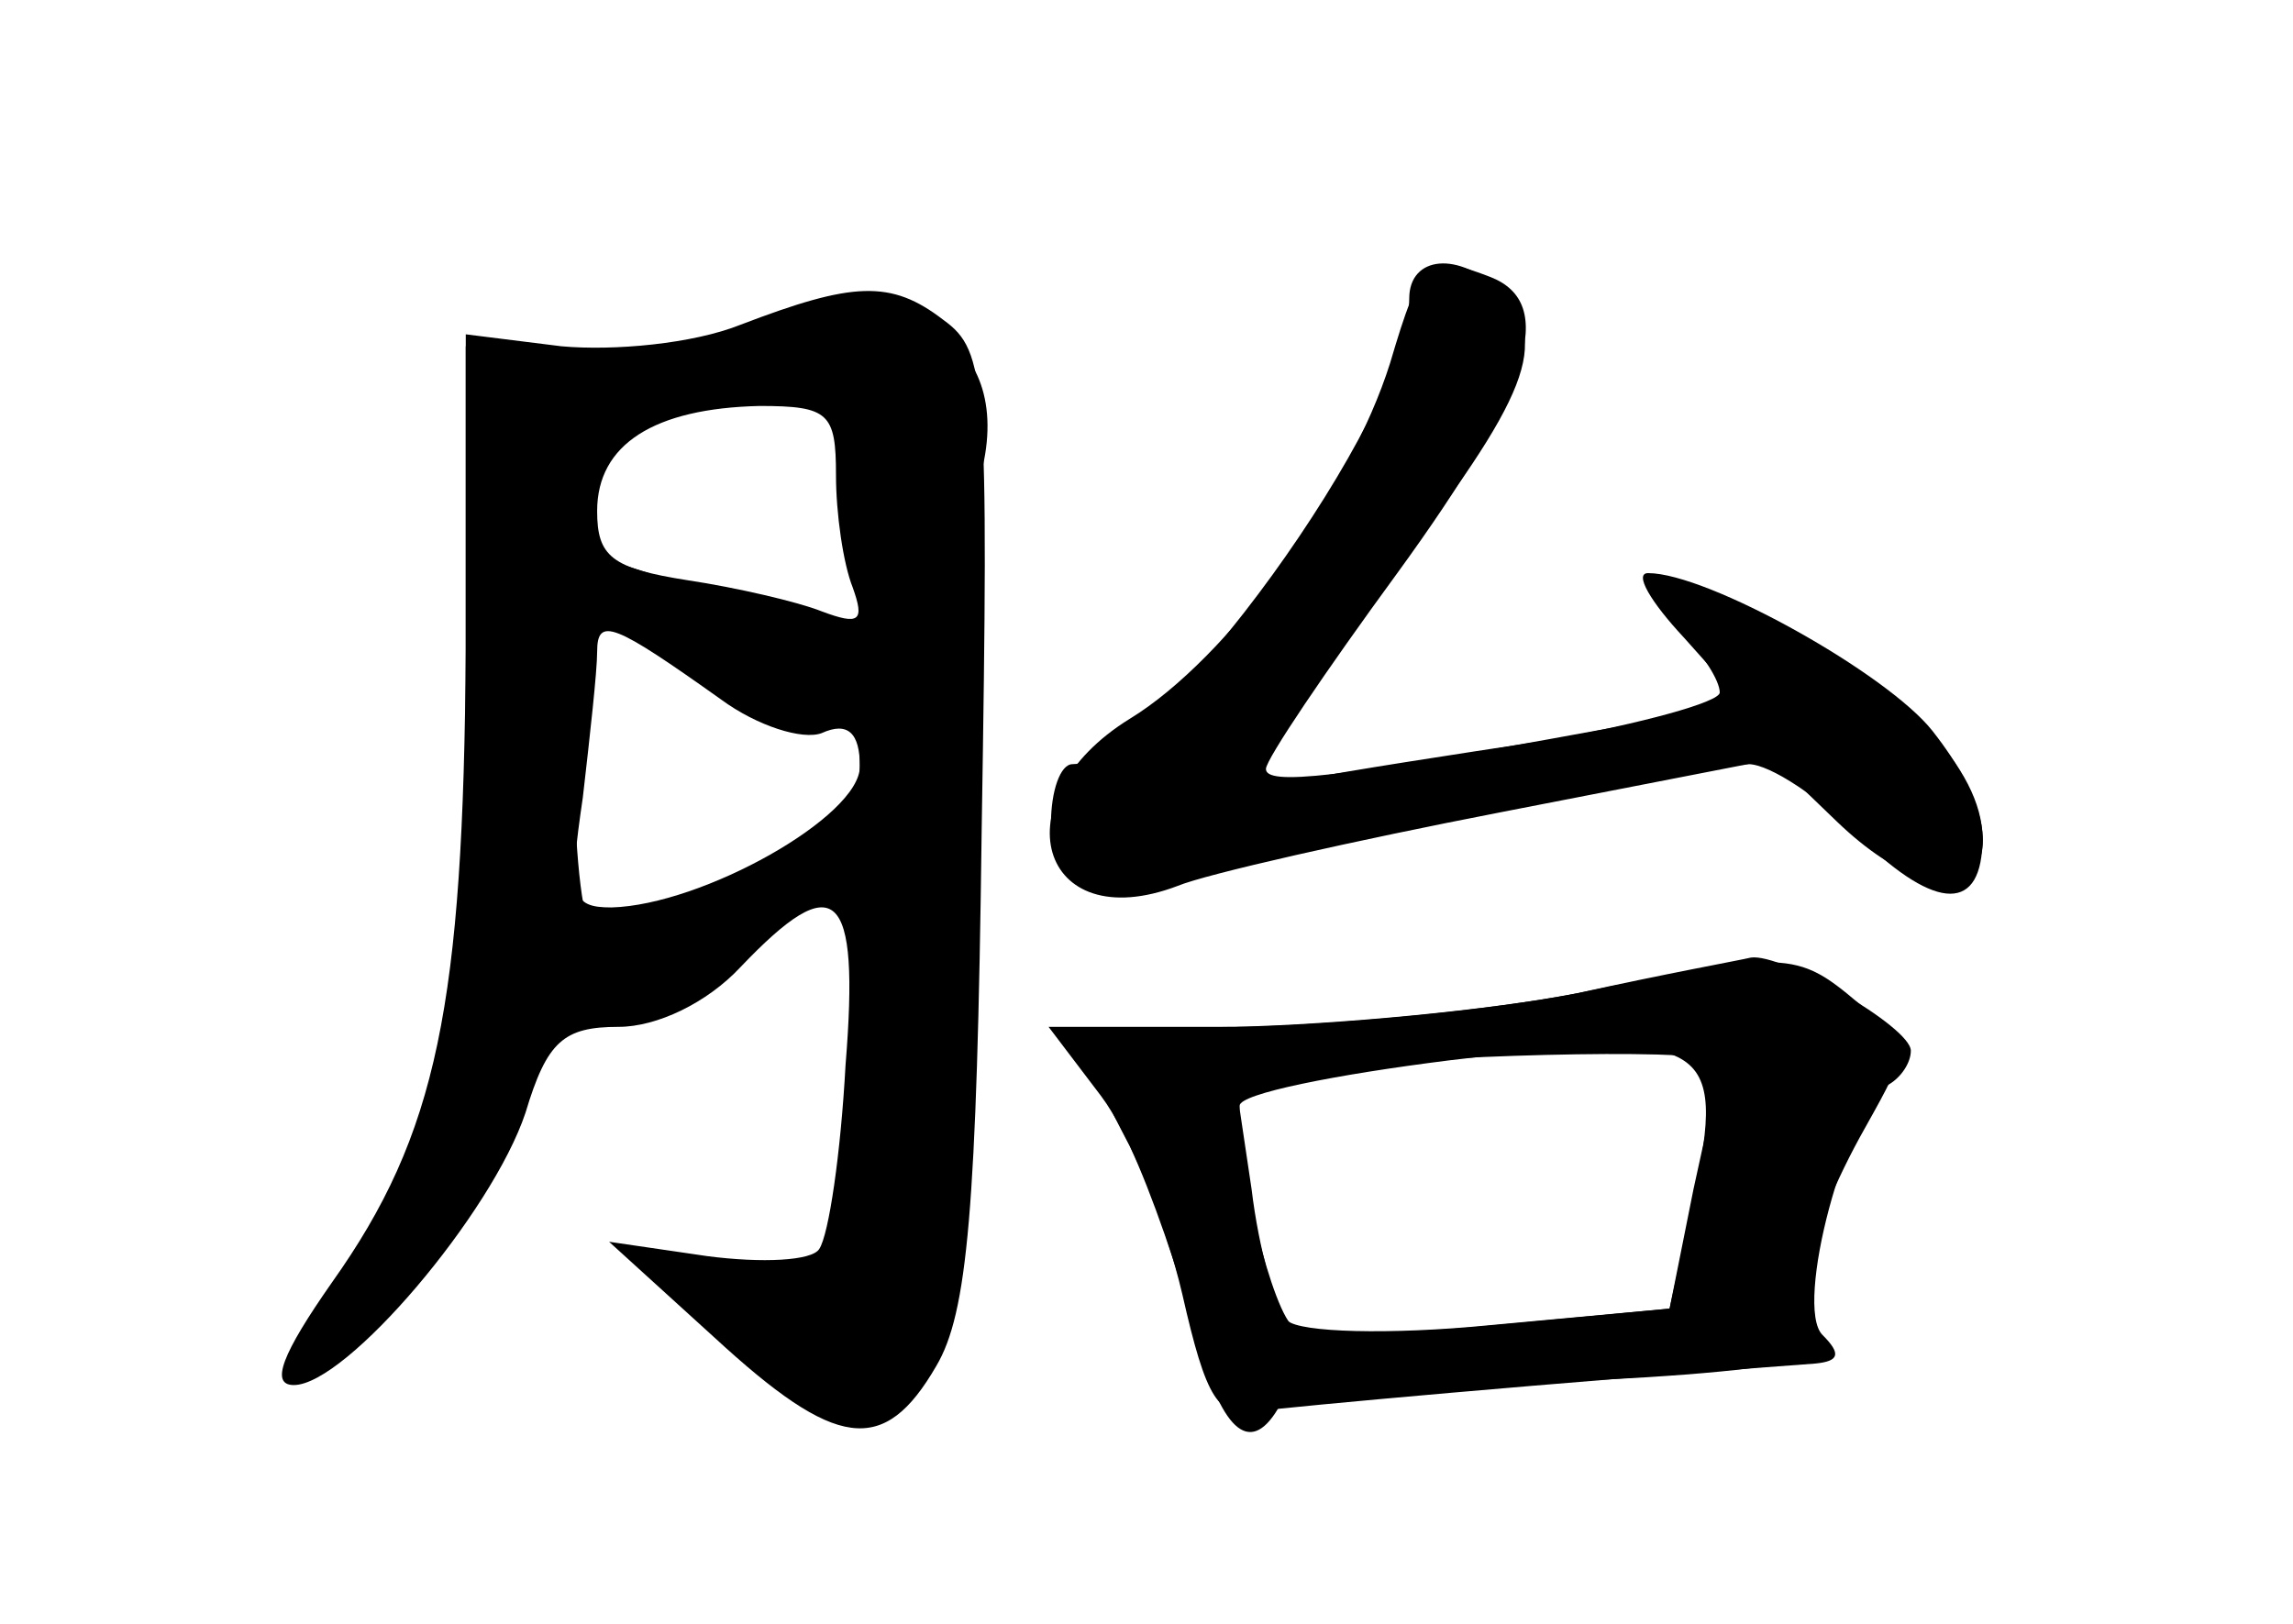 <?xml version="1.0" standalone="no"?>
<!DOCTYPE svg PUBLIC "-//W3C//DTD SVG 20010904//EN"
 "http://www.w3.org/TR/2001/REC-SVG-20010904/DTD/svg10.dtd">
<svg version="1.0" xmlns="http://www.w3.org/2000/svg"
 width="96pt" height="68pt" viewBox="0 0 96 68"
 preserveAspectRatio="xMidYMid meet">
<g transform="translate(0,68) scale(0.1,-0.1)" fill="#000000" stroke="none">
<g id="part-0" class="char-part">
  <path d="M590 555 c0 -49 -106 -195 -141 -195 -5 0 -9 -11 -9 -25 0 -24 16
-32 45 -25 47 12 234 50 247 50 9 0 30 -14 47 -31 32 -31 51 -31 51 0 0 29
-34 64 -85 90 -49 24 -68 23 -41 -4 9 -9 16 -20 16 -25 0 -4 -33 -13 -72 -20
-40 -6 -85 -13 -100 -16 -16 -3 -28 -4 -28 -1 0 3 27 40 60 83 61 79 69 101
48 122 -17 17 -38 15 -38 -3z"/>
  <path d="M310 544 c-20 -8 -53 -11 -75 -9 l-40 5 0 -132 c-1 -149 -12 -203
-56 -265 -21 -30 -26 -43 -16 -43 22 0 83 72 97 114 9 30 16 36 39 36 16 0 37
10 51 25 40 42 50 33 44 -41 -2 -37 -7 -71 -11 -77 -3 -5 -24 -6 -47 -3 l-41
6 44 -40 c51 -47 71 -50 93 -12 13 22 17 65 19 225 3 187 2 200 -16 213 -22
17 -38 16 -85 -2z m40 -63 c0 -16 3 -37 7 -47 5 -14 3 -16 -13 -10 -10 4 -36
10 -56 13 -32 5 -38 10 -38 29 0 28 24 43 68 44 29 0 32 -3 32 -29z m-48 -94
c15 -11 34 -17 42 -14 11 5 16 0 16 -14 0 -21 -66 -58 -104 -59 -17 0 -18 5
-12 46 3 26 6 53 6 61 0 15 7 12 52 -20z"/>
  <path d="M660 264 c-36 -7 -98 -13 -138 -14 -41 0 -72 -3 -70 -7 2 -5 11 -24
21 -43 9 -19 21 -54 27 -77 11 -42 23 -53 35 -33 3 6 48 10 98 11 51 1 103 5
117 9 14 4 19 8 12 9 -16 1 -7 43 19 89 19 34 19 34 -3 52 -26 22 -30 22 -118
4z m49 -86 l-10 -46 -74 -7 c-40 -4 -78 -4 -83 -1 -9 5 -25 70 -23 93 0 5 40
13 88 19 108 13 116 8 102 -58z"/>
</g>
<g id="part-1" class="char-part">
  <path d="M310 539 c-14 -6 -45 -9 -70 -7 l-45 3 0 -140 c0 -148 -14 -214 -56
-261 -28 -31 -23 -38 11 -14 17 12 41 47 57 81 22 47 31 58 46 53 12 -4 33 7
62 31 l45 36 0 -68 c0 -37 -3 -79 -7 -92 -5 -21 -10 -22 -47 -17 l-40 7 39
-35 c47 -41 59 -43 79 -14 13 18 16 54 16 183 0 88 4 176 10 194 17 59 -31 88
-100 60z m48 -75 l3 -52 -48 15 c-26 8 -54 17 -60 19 -17 4 -17 39 0 52 16 13
46 20 77 19 23 -2 25 -7 28 -53z m-18 -81 c16 4 20 0 20 -23 0 -24 -7 -30 -51
-49 -29 -11 -56 -21 -60 -21 -10 0 -12 123 -3 133 4 3 22 -5 40 -20 21 -16 42
-23 54 -20z"/>
</g>
<g id="part-2" class="char-part">
  <path d="M582 528 c-17 -54 -68 -124 -109 -149 -55 -34 -38 -92 20 -70 12 5
74 19 136 31 l113 22 27 -26 c52 -50 85 -19 40 38 -19 24 -94 66 -119 66 -6 0
1 -12 15 -27 l25 -28 -62 -11 c-109 -20 -138 -23 -138 -16 0 4 25 41 55 82 56
77 67 113 39 124 -26 10 -29 8 -42 -36z"/>
</g>
<g id="part-3" class="char-part">
  <path d="M660 264 c-36 -7 -100 -13 -143 -14 l-78 0 22 -29 c12 -16 27 -53 34
-83 10 -44 15 -52 31 -49 15 2 124 12 234 20 10 1 11 4 3 12 -12 12 10 94 28
105 5 3 9 9 9 14 0 10 -54 41 -67 39 -4 -1 -37 -7 -73 -15z m60 -29 c0 -2 -5
-26 -11 -53 l-10 -50 -76 -7 c-41 -4 -79 -3 -84 2 -5 5 -12 30 -15 55 l-7 47
39 4 c59 6 164 8 164 2z"/>
</g>
</g>
</svg>